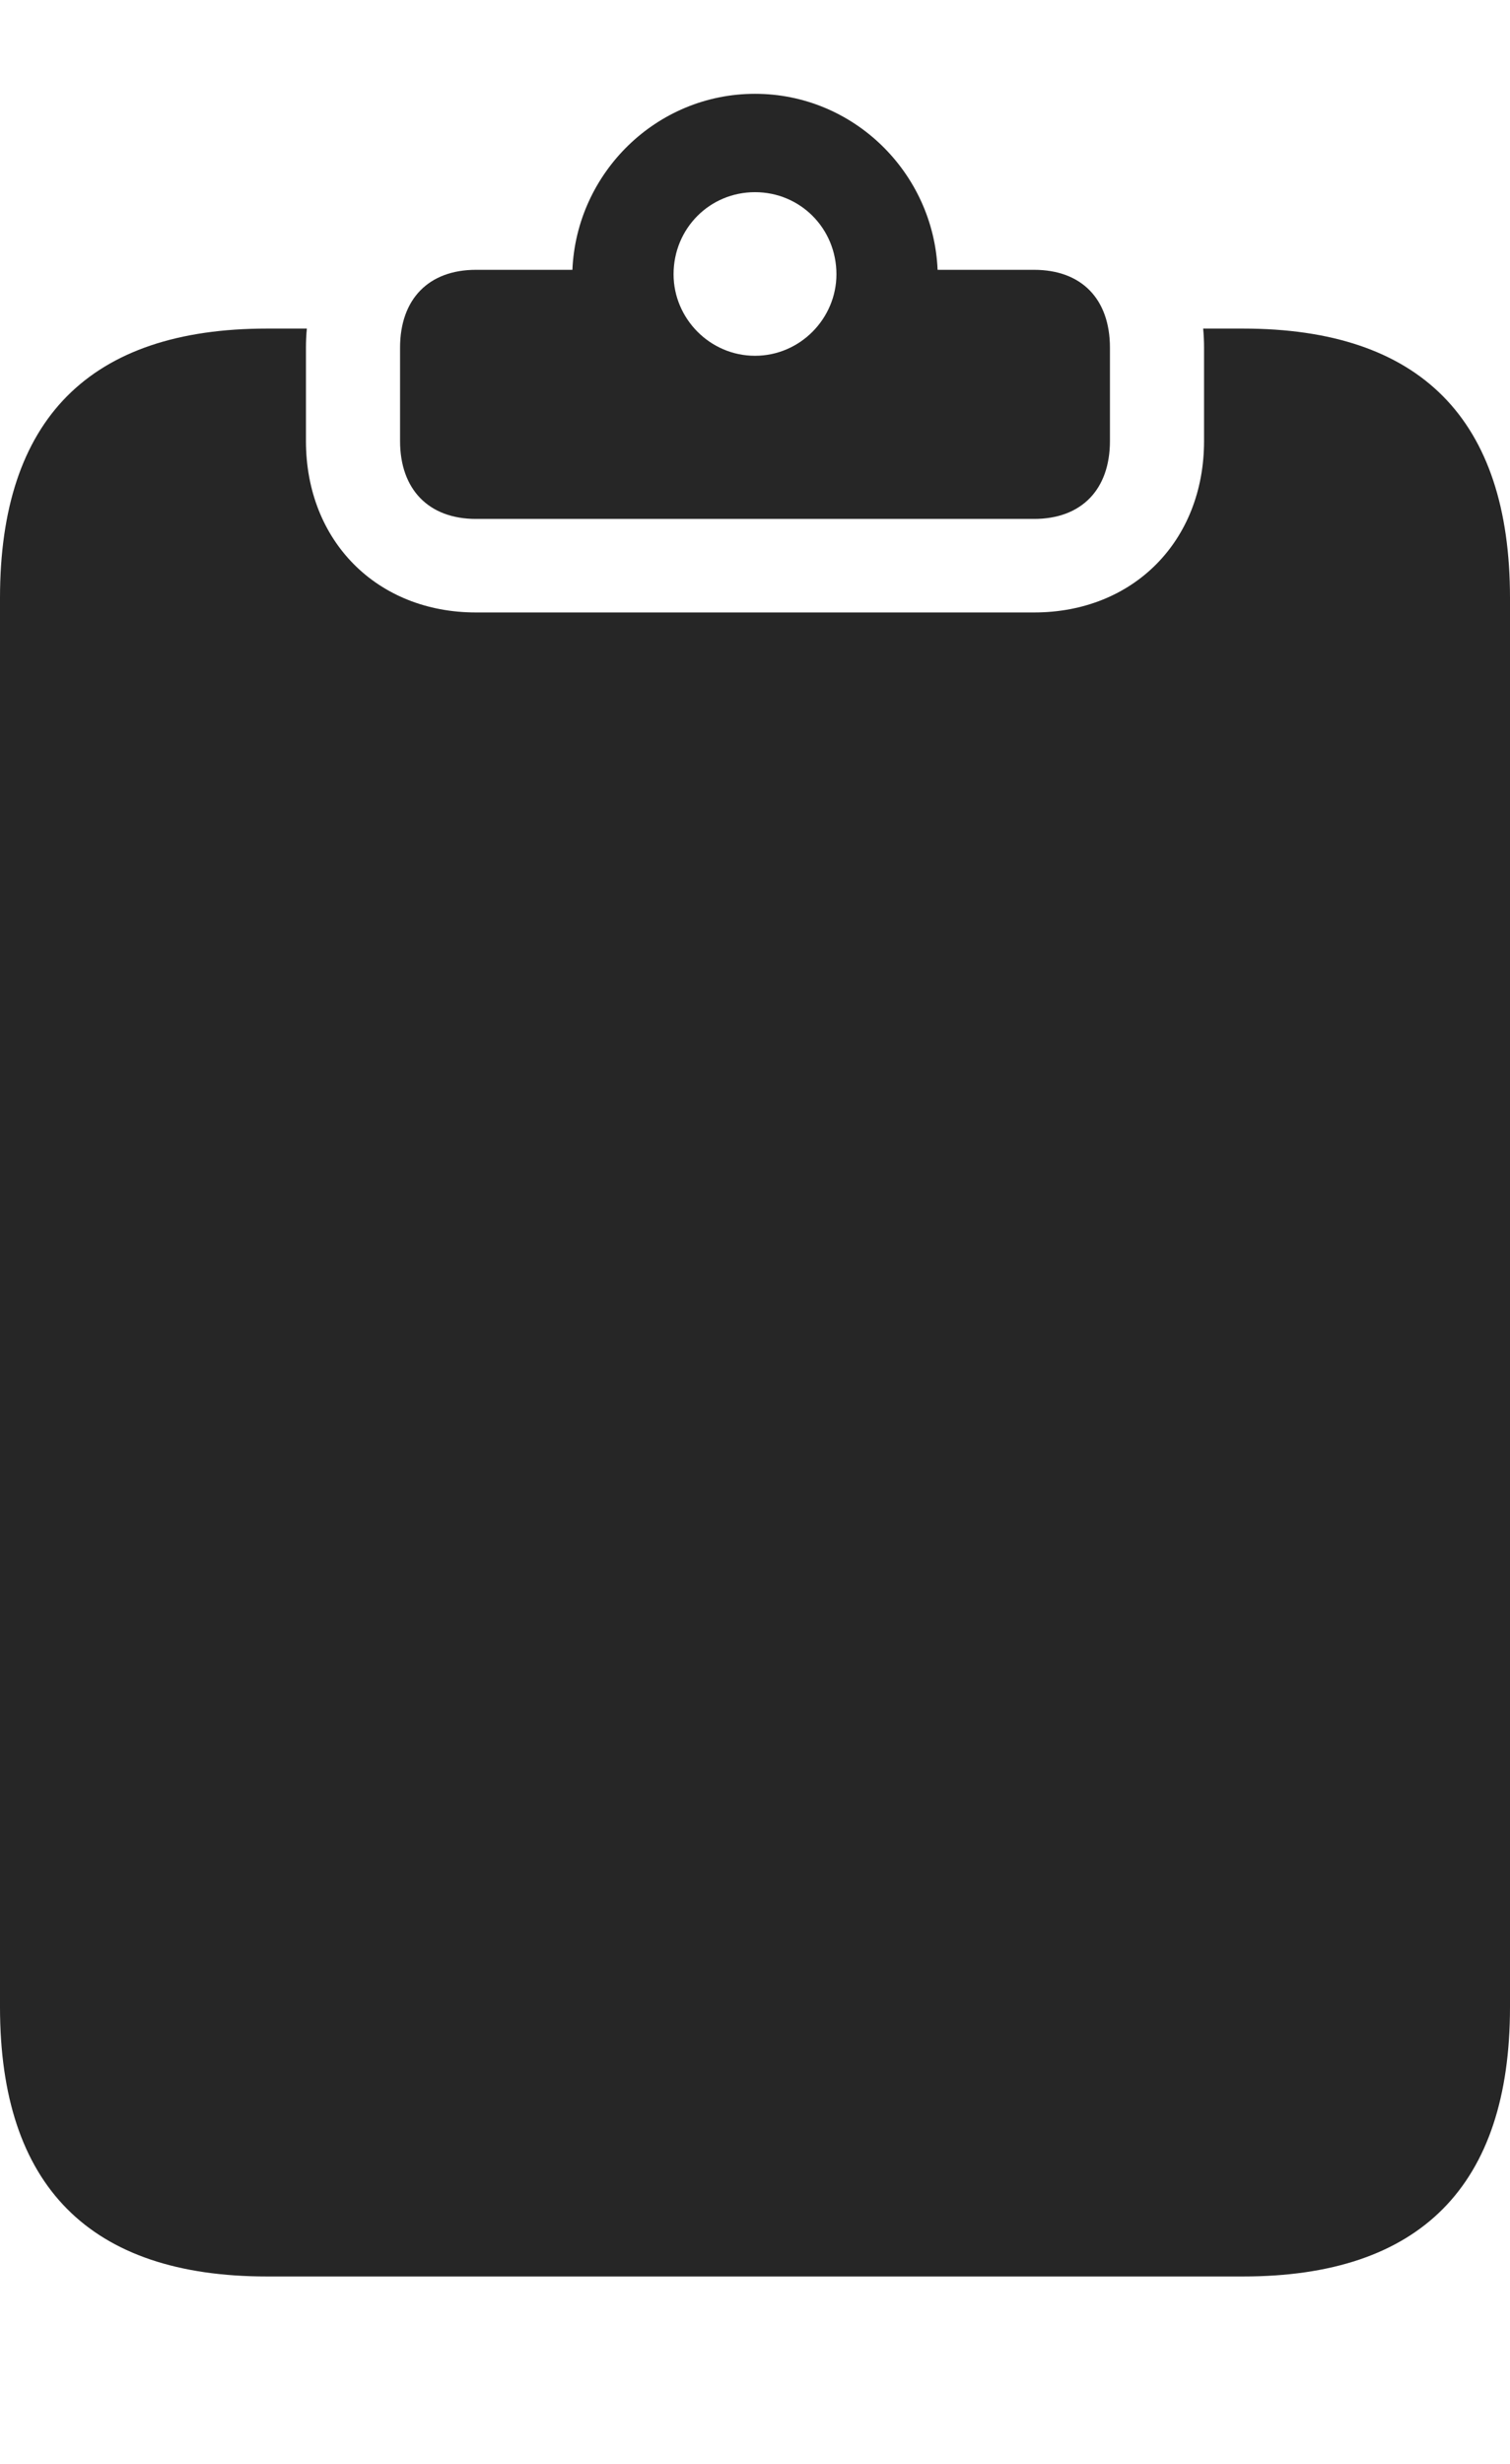 <?xml version="1.0" encoding="UTF-8"?>
<!--Generator: Apple Native CoreSVG 232.5-->
<!DOCTYPE svg
PUBLIC "-//W3C//DTD SVG 1.1//EN"
       "http://www.w3.org/Graphics/SVG/1.1/DTD/svg11.dtd">
<svg version="1.1" xmlns="http://www.w3.org/2000/svg" xmlns:xlink="http://www.w3.org/1999/xlink" width="80.736" height="131.67">
 <g>
  <rect height="131.67" opacity="0" width="80.736" x="0" y="0"/>
  <path d="M80.736 31.952L80.736 107.25C80.736 116.808 75.934 121.644 66.462 121.644L14.274 121.644C4.802 121.644 0 116.808 0 107.25L0 31.952C0 22.394 4.802 17.558 14.274 17.558L16.407 17.558C16.374 17.893 16.358 18.236 16.358 18.585L16.358 23.561C16.358 28.926 20.171 32.727 25.447 32.727L55.29 32.727C60.581 32.727 64.378 28.926 64.378 23.561L64.378 18.585C64.378 18.236 64.362 17.893 64.33 17.558L66.462 17.558C75.934 17.558 80.736 22.394 80.736 31.952Z" fill="#000000" fill-opacity="0.85"/>
  <path d="M25.447 27.729L55.29 27.729C57.819 27.729 59.346 26.165 59.346 23.561L59.346 18.585C59.346 15.967 57.819 14.418 55.29 14.418L50.131 14.418C49.911 9.233 45.639 5.013 40.368 5.013C35.098 5.013 30.826 9.233 30.605 14.418L25.447 14.418C22.933 14.418 21.39 15.967 21.39 18.585L21.39 23.561C21.39 26.165 22.933 27.729 25.447 27.729ZM40.368 19.011C37.949 19.011 36.014 17.012 36.014 14.657C36.014 12.204 37.949 10.269 40.368 10.269C42.788 10.269 44.722 12.204 44.722 14.657C44.722 17.012 42.788 19.011 40.368 19.011Z" fill="#000000" fill-opacity="0.85"/>
 </g>
</svg>
